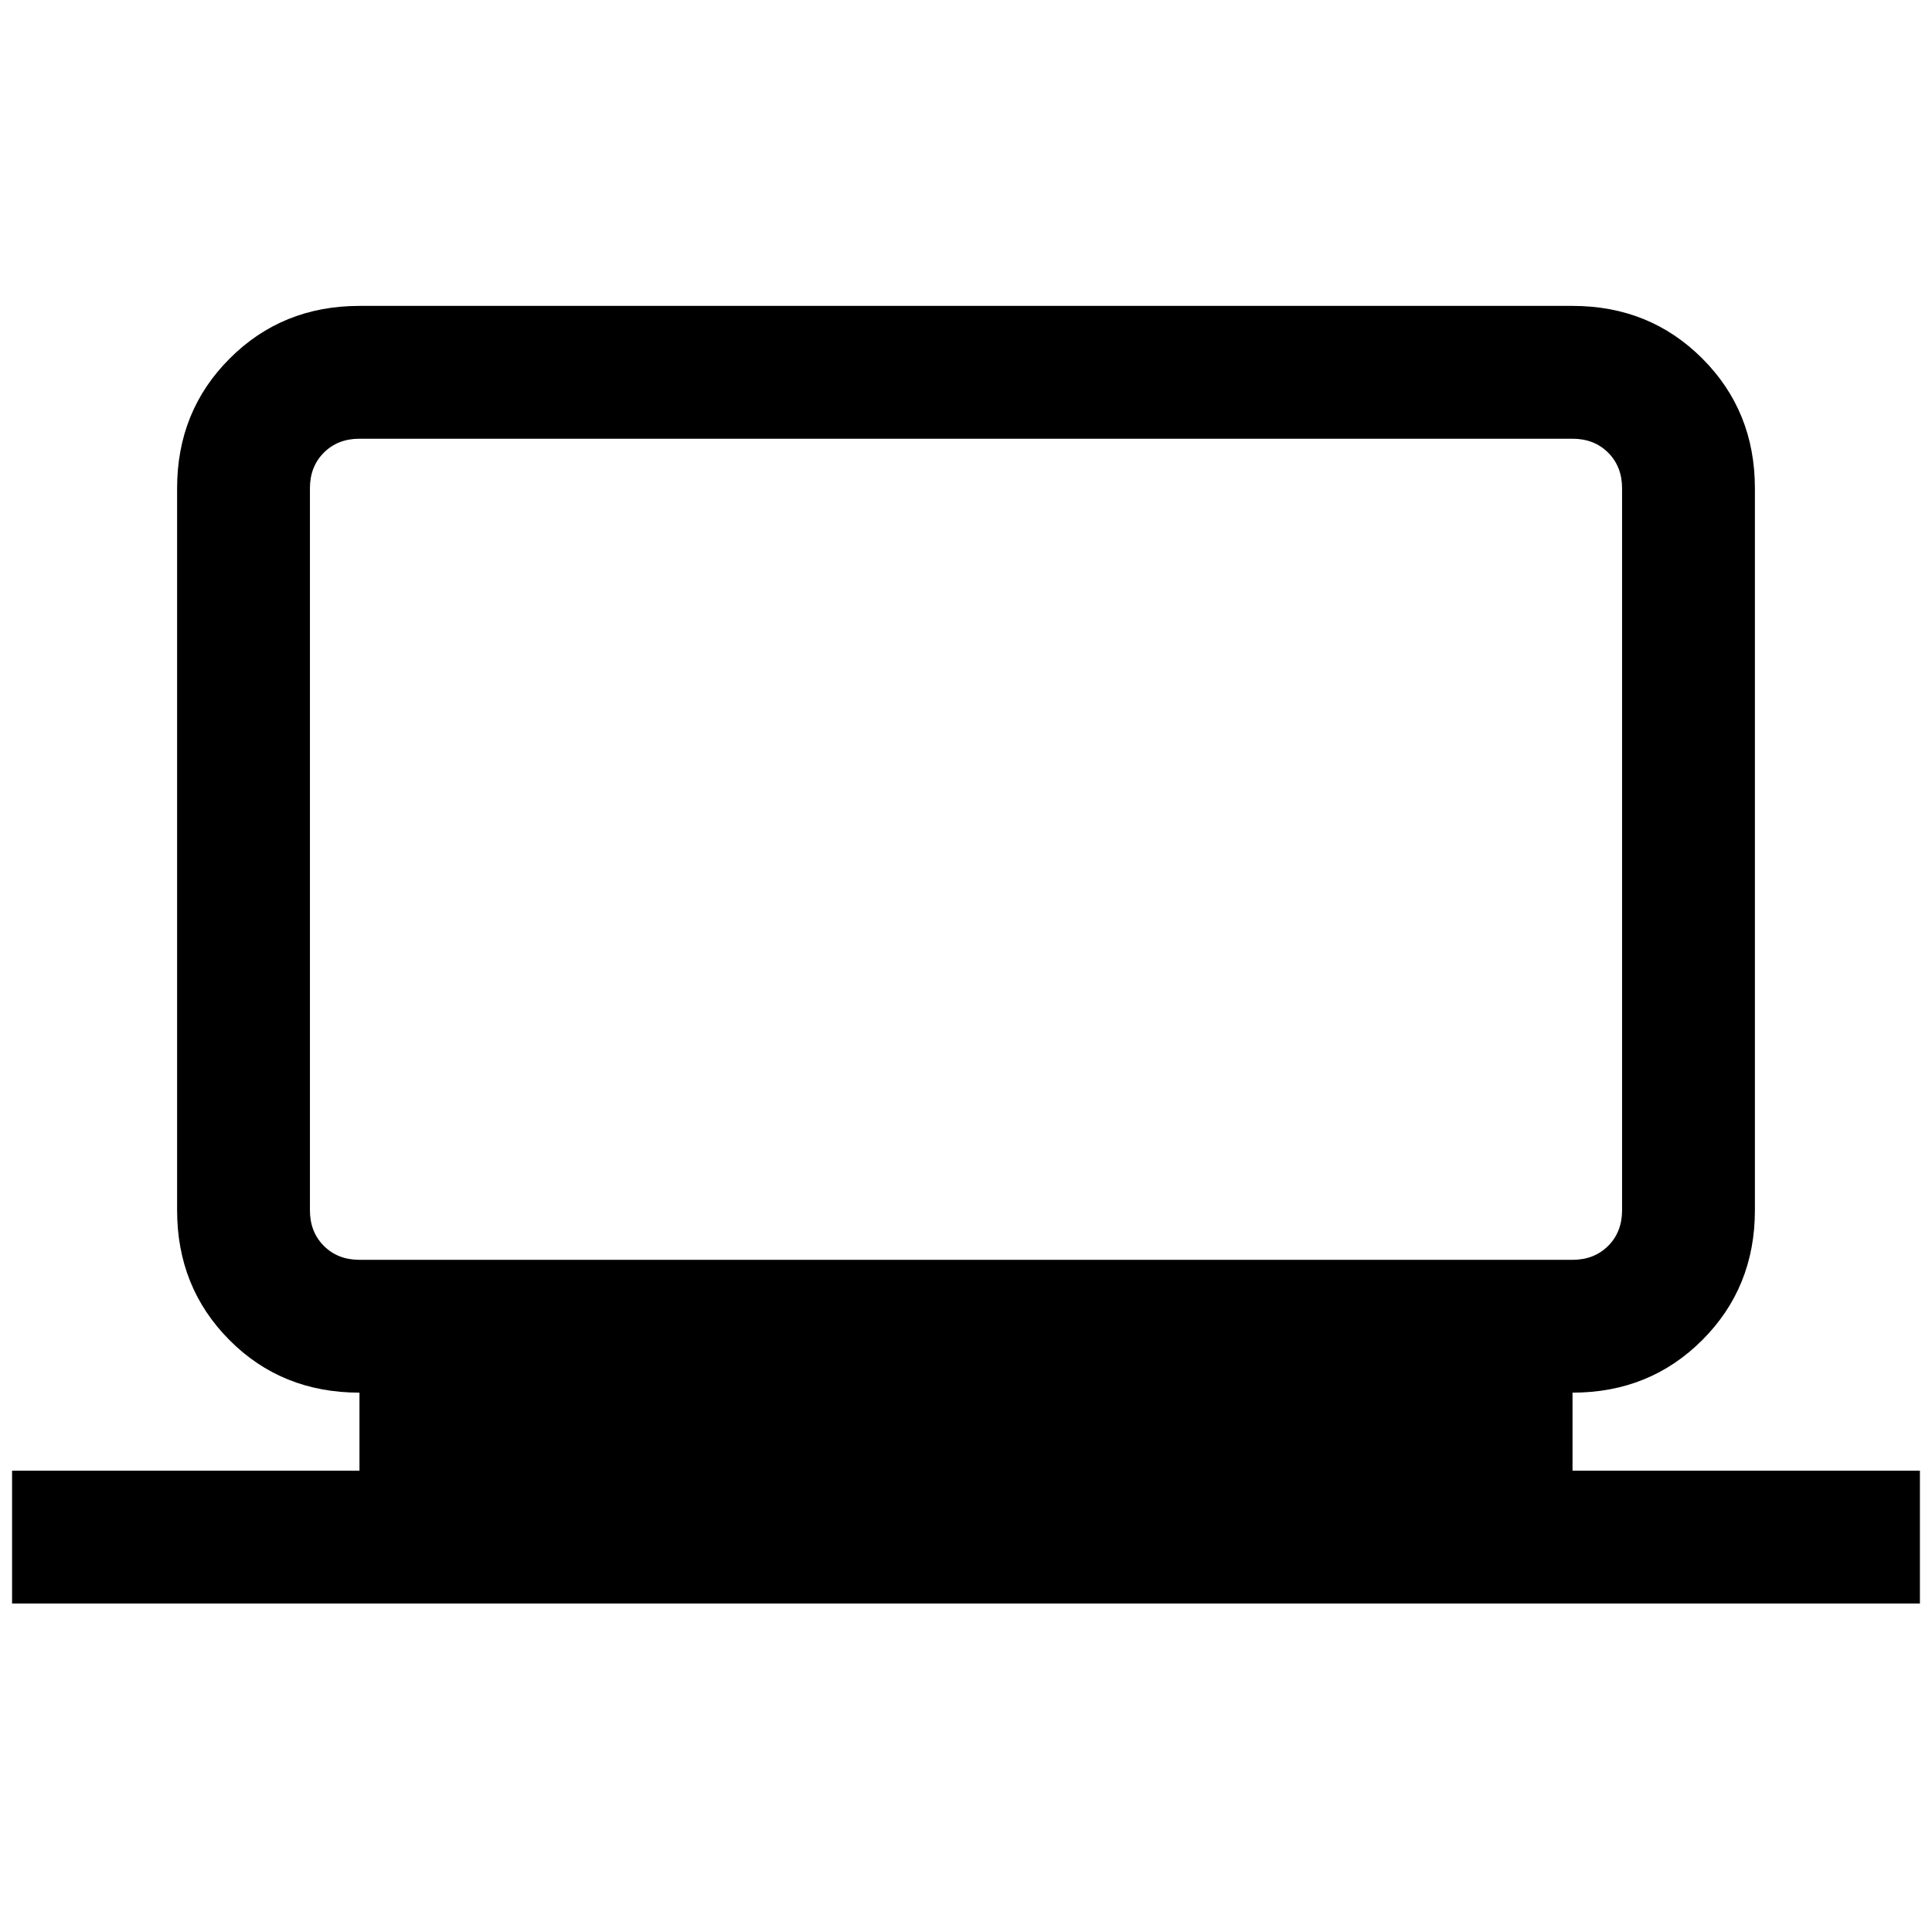 <svg xmlns="http://www.w3.org/2000/svg" height="24" viewBox="0 -960 960 960" width="24"><path d="M6-163.23v-66h172.62V-268Q140-268 114-294.14q-26-26.14-26-64.48v-358.77q0-38.34 26.14-64.47Q140.27-808 178.62-808h602.76q38.35 0 64.48 26.14Q872-755.73 872-717.39v358.77q0 38.34-26.14 64.48Q819.73-268 781.38-268v38.77H954v66H6ZM178.62-334h602.76q10.77 0 17.7-6.92 6.92-6.93 6.92-17.7v-358.77q0-10.76-6.92-17.69-6.93-6.92-17.7-6.92H178.62q-10.77 0-17.7 6.92-6.92 6.93-6.92 17.69v358.77q0 10.77 6.92 17.7 6.93 6.92 17.7 6.92ZM154-334v-408 408Z"/></svg>